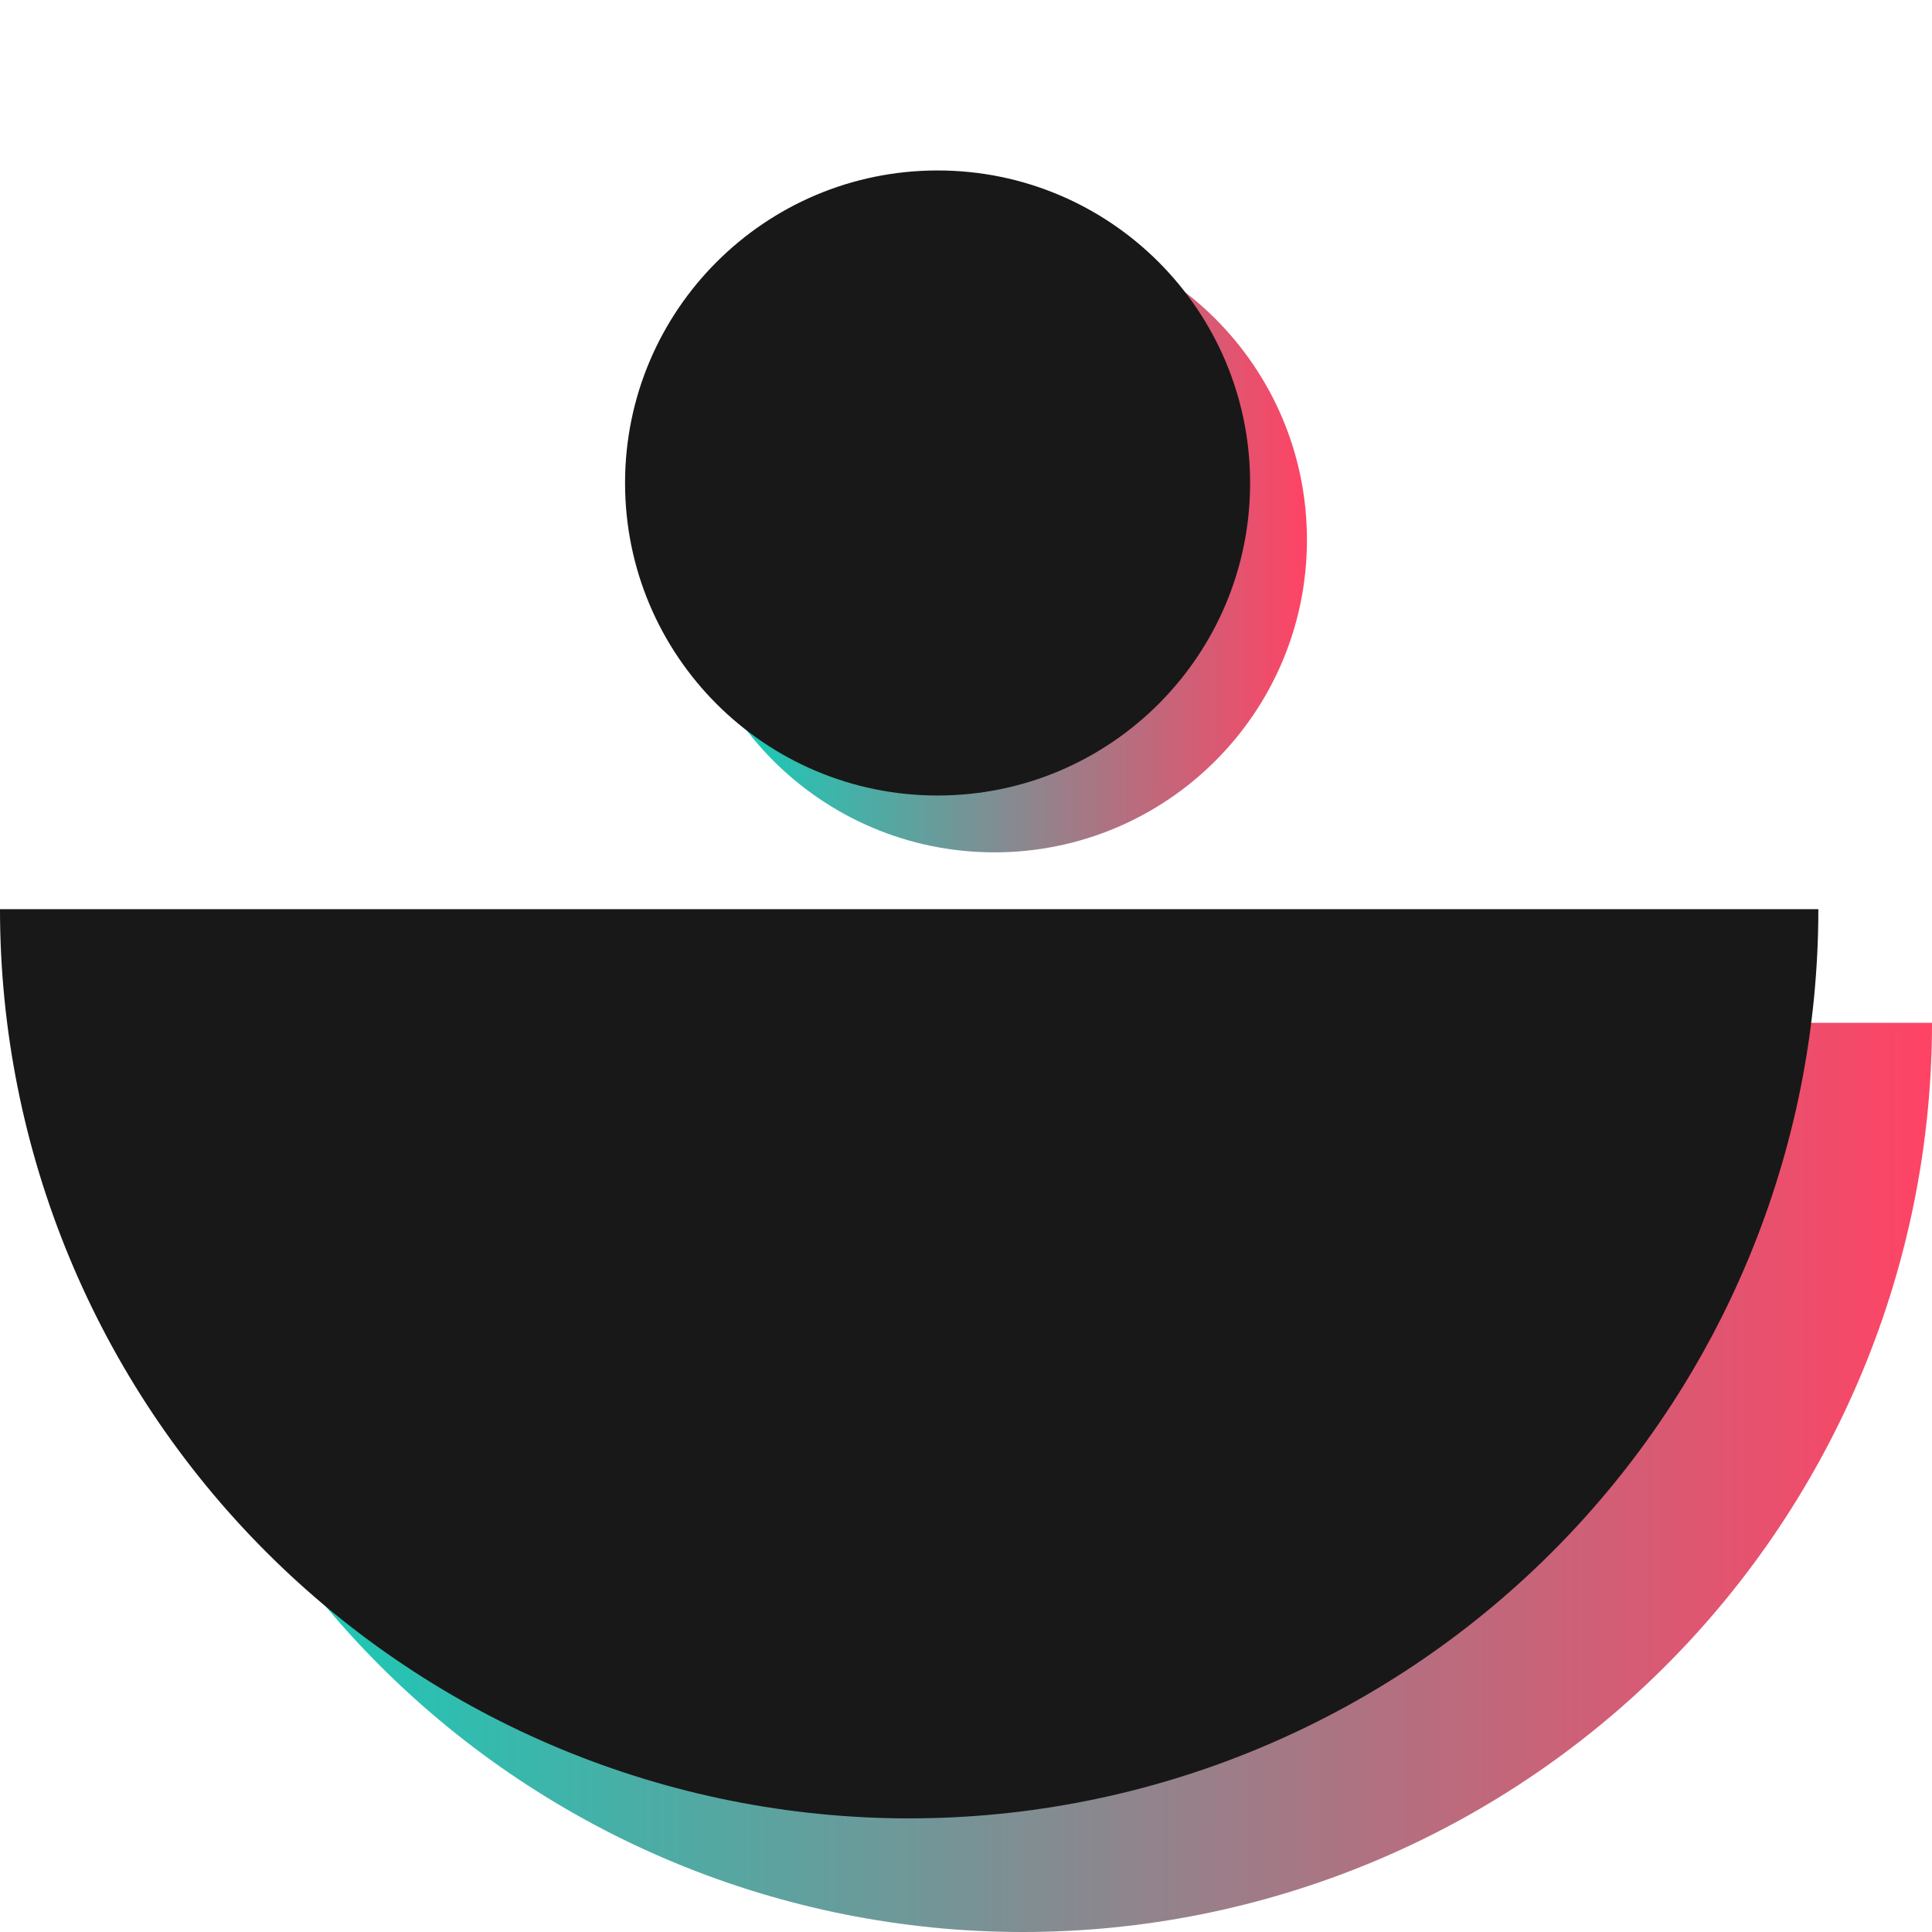 <svg width="70" height="70" viewBox="0 0 70 70" fill="none" xmlns="http://www.w3.org/2000/svg">
<g clip-path="url(#clip0_36_121)">
<path d="M70 37.059C70 45.795 66.529 54.174 60.352 60.352C54.174 66.529 45.795 70 37.059 70C28.322 70 19.944 66.529 13.766 60.352C7.588 54.174 4.118 45.795 4.118 37.059H37.059H70Z" fill="url(#paint0_linear_36_121)"/>
<path d="M36.029 30.882C42.283 30.882 47.353 25.813 47.353 19.559C47.353 13.305 42.283 8.235 36.029 8.235C29.776 8.235 24.706 13.305 24.706 19.559C24.706 25.813 29.776 30.882 36.029 30.882Z" fill="url(#paint1_linear_36_121)"/>
<path d="M65.882 32.941C65.882 41.678 62.412 50.057 56.234 56.234C50.056 62.412 41.678 65.883 32.941 65.883C24.205 65.883 15.826 62.412 9.648 56.234C3.471 50.057 1.31918e-06 41.678 0 32.941H32.941H65.882Z" fill="#181818"/>
<path d="M33.971 28.823C40.224 28.823 45.294 23.754 45.294 17.5C45.294 11.246 40.224 6.176 33.971 6.176C27.717 6.176 22.647 11.246 22.647 17.5C22.647 23.754 27.717 28.823 33.971 28.823Z" fill="#181818"/>
</g>
<defs>
<linearGradient id="paint0_linear_36_121" x1="4.118" y1="53.599" x2="70" y2="53.599" gradientUnits="userSpaceOnUse">
<stop stop-color="#00D9C0"/>
<stop offset="1" stop-color="#FF4365"/>
</linearGradient>
<linearGradient id="paint1_linear_36_121" x1="24.706" y1="19.607" x2="47.353" y2="19.607" gradientUnits="userSpaceOnUse">
<stop stop-color="#00D9C0"/>
<stop offset="1" stop-color="#FF4365"/>
</linearGradient>
<clipPath id="clip0_36_121">
<rect width="70" height="70" fill="white"/>
</clipPath>
</defs>
</svg>
